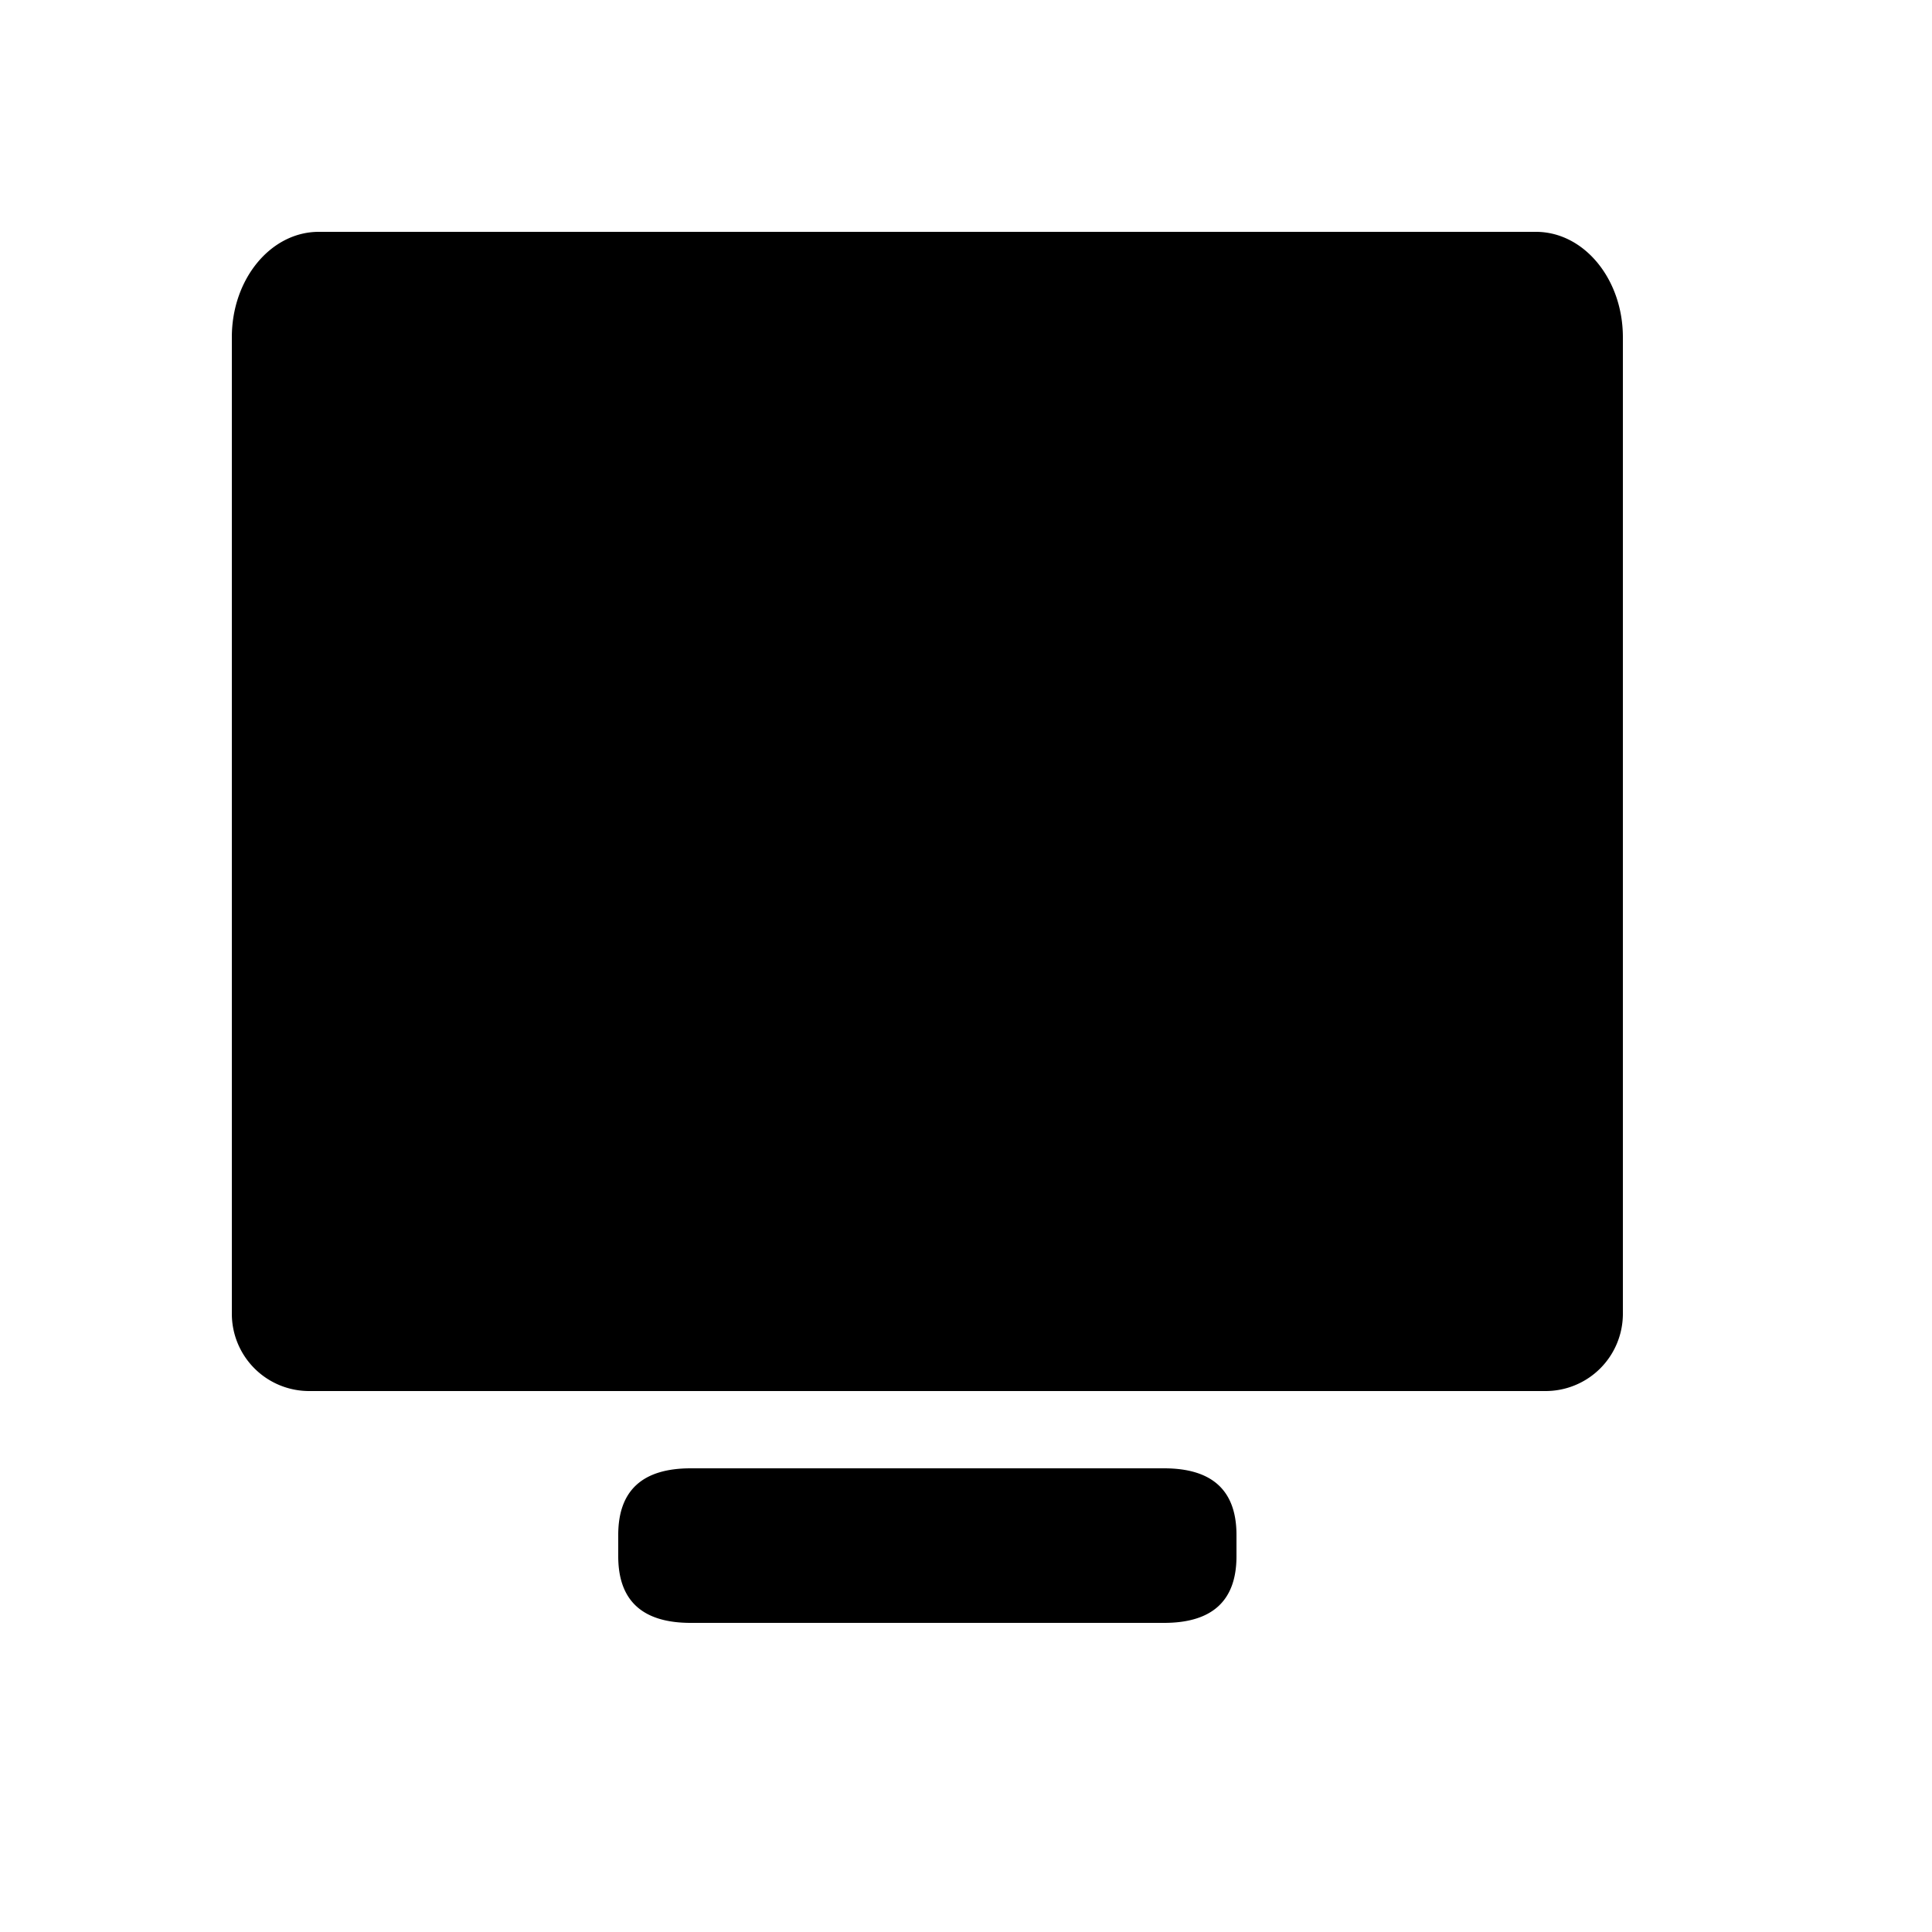 <svg xmlns="http://www.w3.org/2000/svg" viewBox="0 0 25 25"><g fill-rule="evenodd"><path fill="currentColor" d="M8.938 19h6.124c.625 0 .938.287.938.862v.276c0 .575-.313.862-.938.862H8.938C8.313 21 8 20.713 8 20.138v-.276c0-.575.313-.862.938-.862zM4.125 3h15.75C20.496 3 21 3.61 21 4.364V17a1 1 0 01-1 1H4a1 1 0 01-1-1V4.364C3 3.61 3.504 3 4.125 3z"/><path d="M9.984 13.688H9V8h.984v5.688zm2.204-2.114v2.114h-.989V8h2.176c.635 0 1.14.165 1.514.496.373.33.56.768.56 1.313 0 .557-.183.99-.549 1.3-.365.31-.878.465-1.537.465h-1.175zm0-.793h1.187c.352 0 .62-.082.805-.248.185-.165.277-.404.277-.717 0-.307-.094-.552-.281-.736-.188-.184-.446-.278-.774-.283h-1.214v1.984z"/></g></svg>
